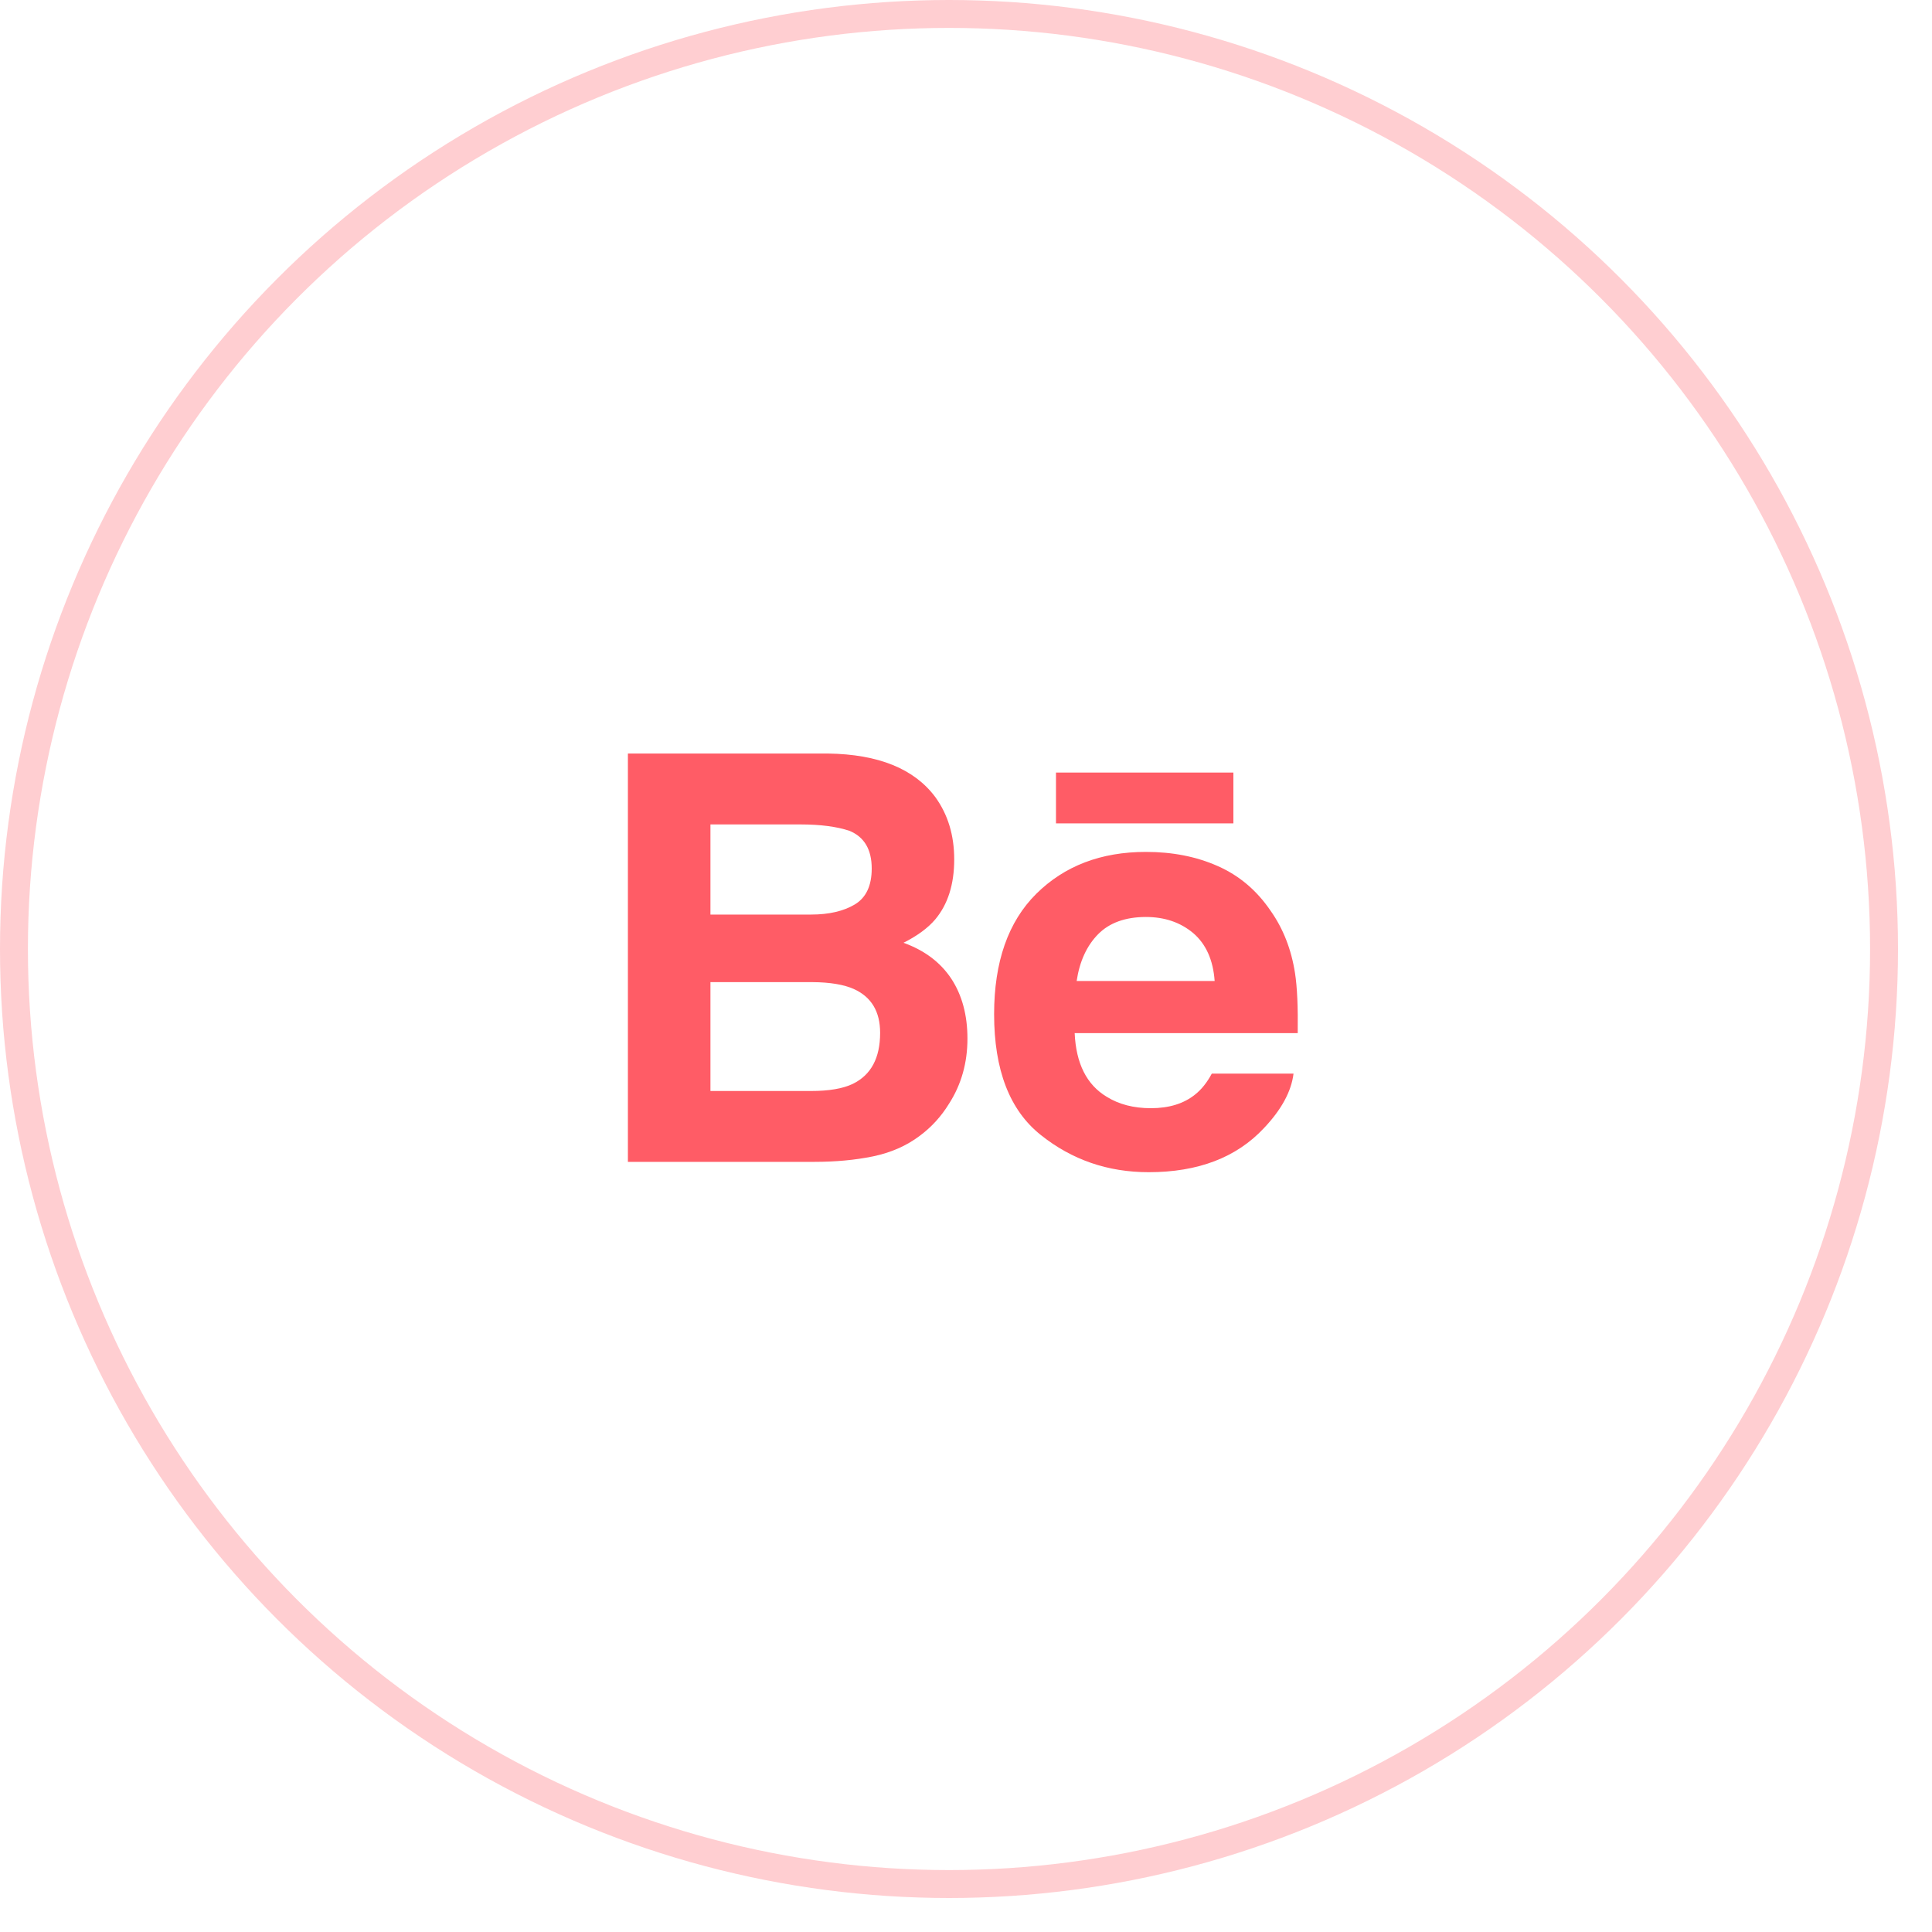 <svg width="40" height="40" viewBox="0 0 40 40" fill="none" xmlns="http://www.w3.org/2000/svg">
<g clip-path="url(#clip0)">
<path d="M18.706 19.519C18.994 19.374 19.211 19.213 19.36 19.039C19.625 18.725 19.756 18.309 19.756 17.793C19.756 17.291 19.625 16.862 19.364 16.502C18.927 15.916 18.187 15.616 17.142 15.601H13V24.055H16.862C17.297 24.055 17.7 24.018 18.073 23.942C18.446 23.864 18.768 23.723 19.041 23.517C19.284 23.337 19.487 23.115 19.648 22.852C19.903 22.455 20.03 22.005 20.03 21.504C20.03 21.019 19.919 20.605 19.697 20.265C19.472 19.925 19.143 19.677 18.706 19.519ZM14.709 17.069H16.574C16.984 17.069 17.322 17.113 17.587 17.201C17.894 17.328 18.048 17.587 18.048 17.983C18.048 18.337 17.931 18.585 17.699 18.725C17.466 18.864 17.164 18.935 16.793 18.935H14.709V17.069ZM17.659 22.439C17.452 22.539 17.162 22.588 16.79 22.588H14.709V20.334H16.819C17.186 20.336 17.472 20.385 17.677 20.476C18.041 20.641 18.222 20.942 18.222 21.384C18.222 21.904 18.035 22.254 17.659 22.439Z" fill="#FF5C66"/>
<path d="M25.536 15.995H21.863V17.047H25.536V15.995Z" fill="#FF5C66"/>
<path d="M26.812 20.148C26.736 19.658 26.568 19.227 26.306 18.856C26.019 18.434 25.655 18.126 25.212 17.931C24.771 17.735 24.274 17.637 23.721 17.638C22.793 17.638 22.038 17.928 21.455 18.505C20.873 19.083 20.582 19.914 20.582 20.998C20.582 22.153 20.904 22.988 21.55 23.5C22.194 24.014 22.938 24.269 23.782 24.269C24.805 24.269 25.599 23.965 26.167 23.358C26.53 22.975 26.736 22.598 26.781 22.228H25.089C24.991 22.411 24.877 22.554 24.747 22.658C24.512 22.849 24.205 22.944 23.828 22.944C23.471 22.944 23.167 22.865 22.914 22.708C22.496 22.457 22.278 22.016 22.25 21.39H26.868C26.875 20.849 26.857 20.434 26.812 20.148ZM22.291 20.31C22.352 19.904 22.5 19.581 22.734 19.343C22.968 19.105 23.299 18.986 23.723 18.985C24.114 18.985 24.441 19.097 24.707 19.321C24.969 19.547 25.117 19.876 25.148 20.31H22.291Z" fill="#FF5C66"/>
</g>
<circle cx="19.648" cy="19.648" r="19.359" stroke="#FF5C66" stroke-opacity="0.3" stroke-width="0.578"/>
<defs>
<clipPath id="clip0">
<rect width="13.869" height="13.869" fill="#FF5C66" transform="translate(13 13)"/>
</clipPath>
</defs>
</svg>
